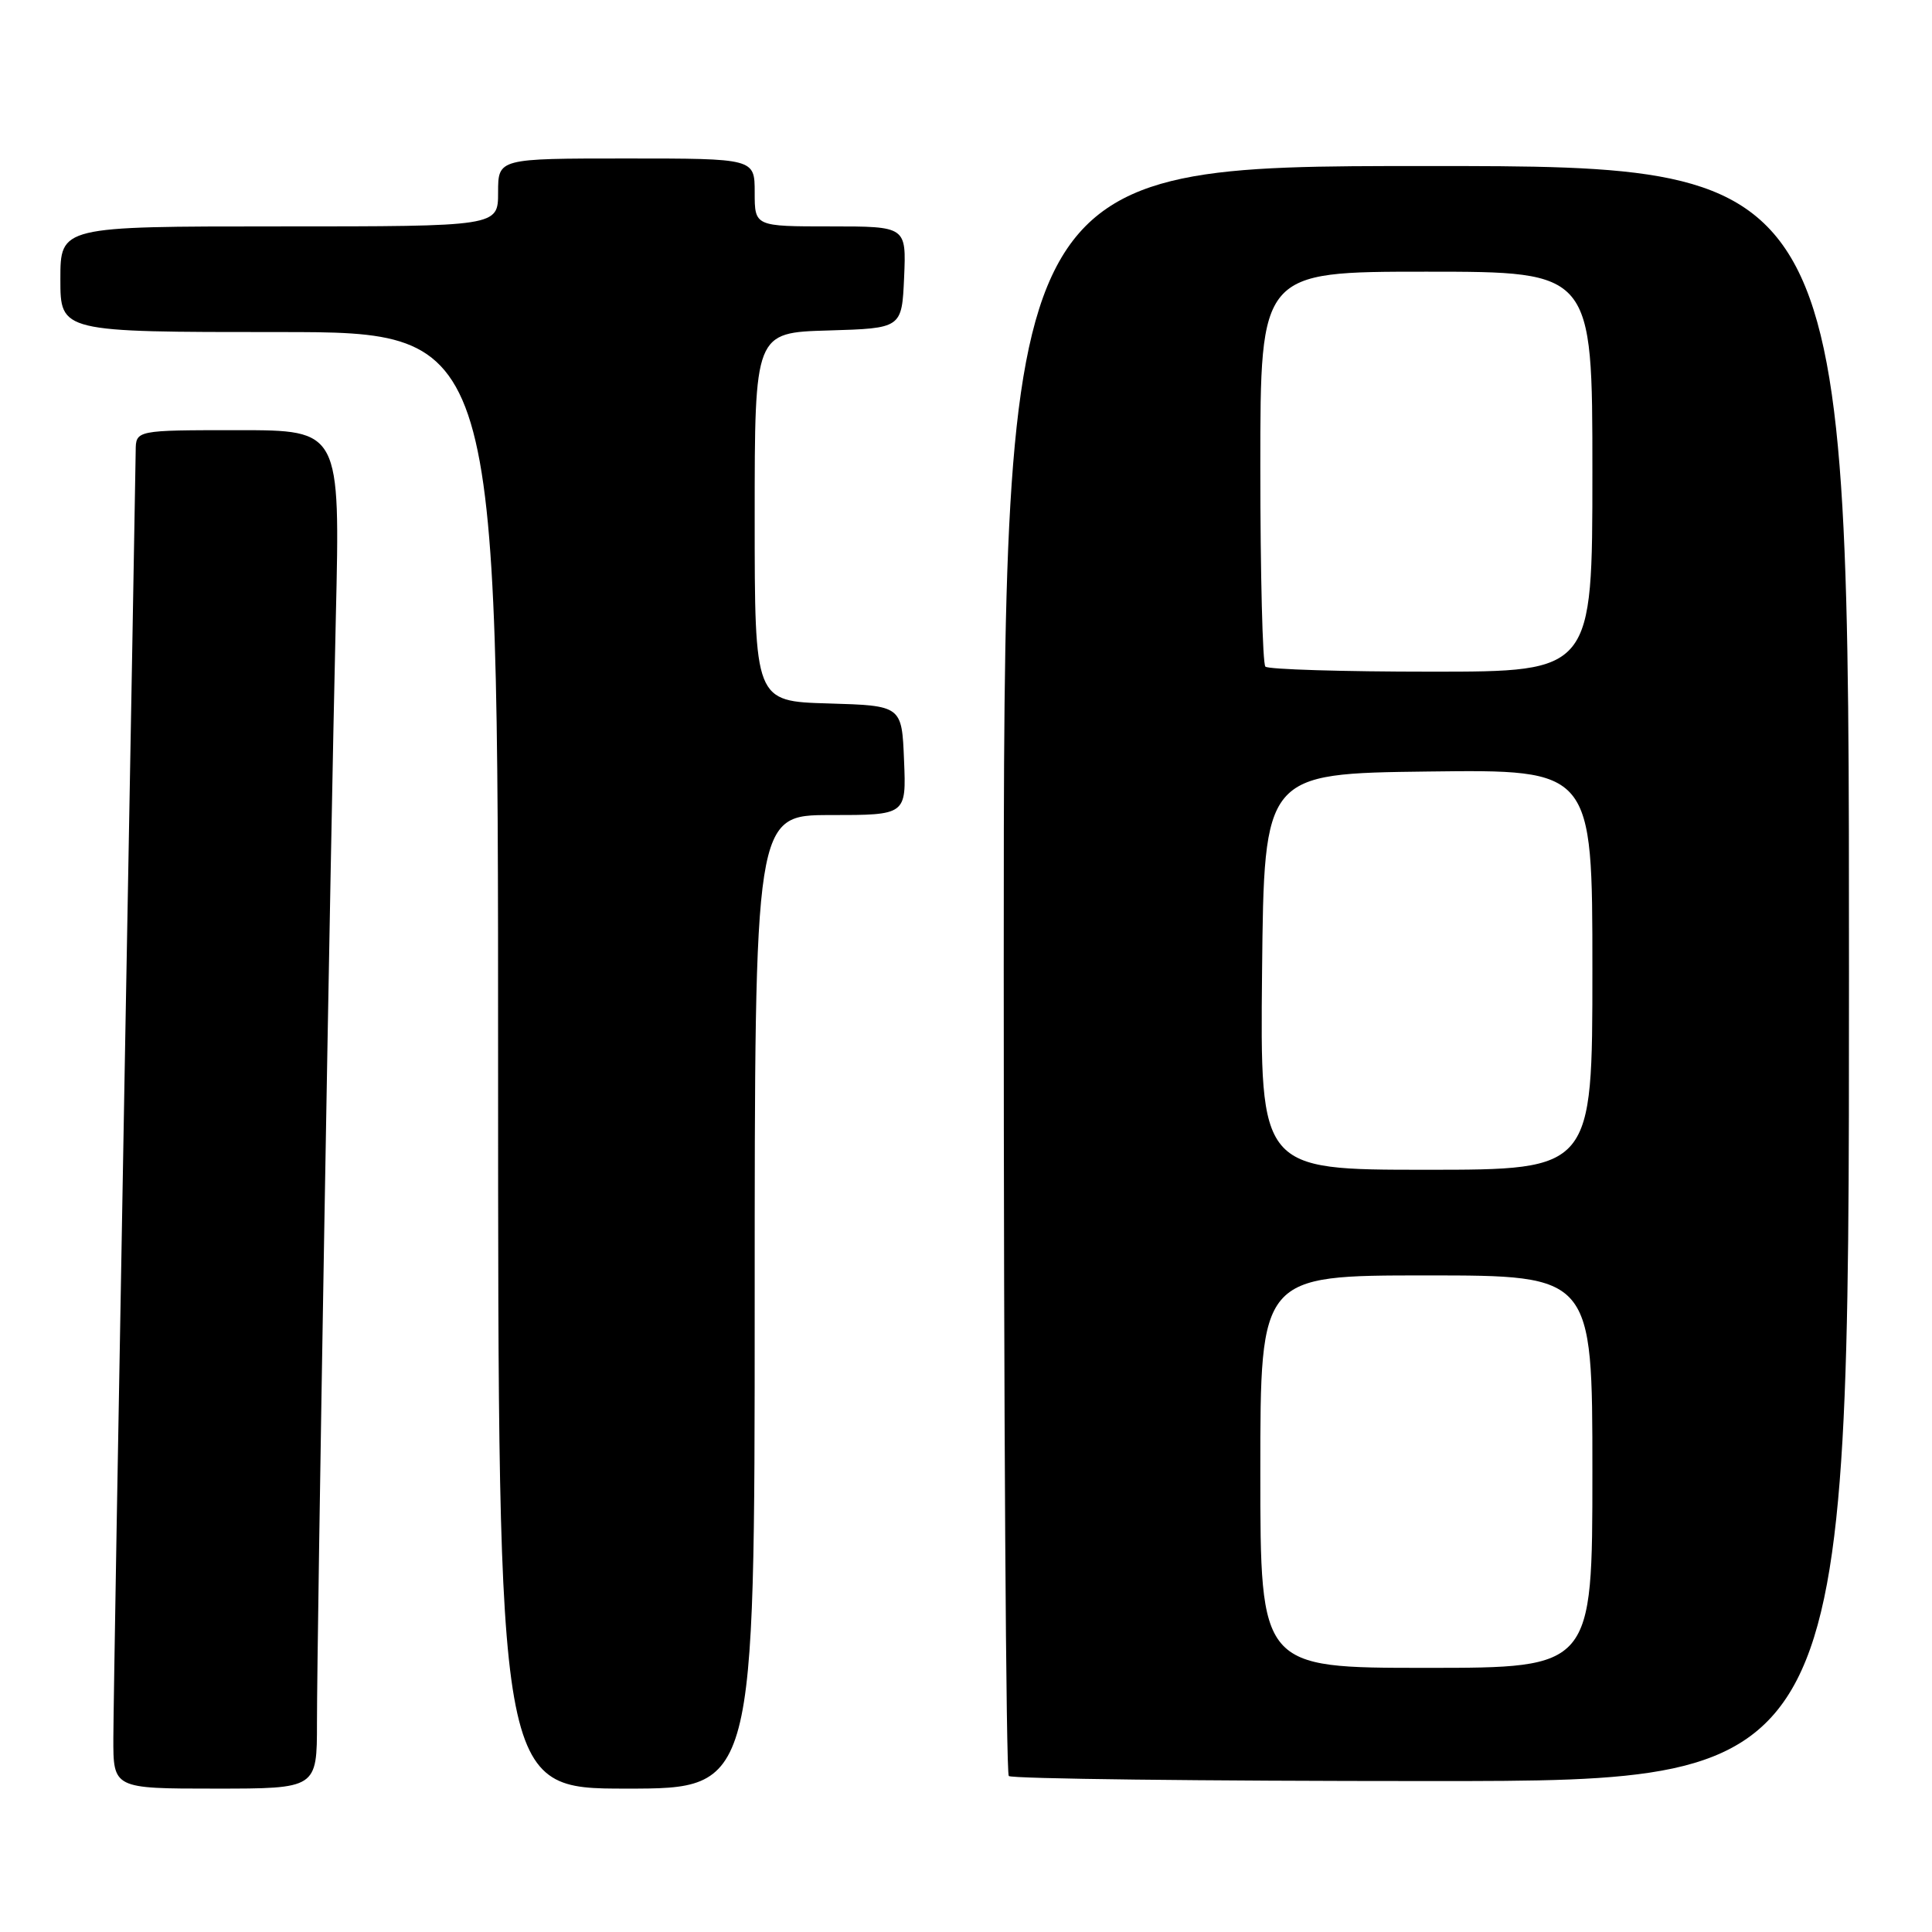 <?xml version="1.0" encoding="UTF-8" standalone="no"?>
<!DOCTYPE svg PUBLIC "-//W3C//DTD SVG 1.1//EN" "http://www.w3.org/Graphics/SVG/1.1/DTD/svg11.dtd" >
<svg xmlns="http://www.w3.org/2000/svg" xmlns:xlink="http://www.w3.org/1999/xlink" version="1.1" viewBox="0 0 256 256">
 <g >
 <path fill="currentColor"
d=" M 42.00 228.25 C 42.00 216.62 43.77 113.03 44.50 81.75 C 45.08 57.00 45.08 57.00 31.54 57.00 C 18.00 57.00 18.00 57.00 17.98 59.75 C 17.97 61.26 17.30 98.72 16.50 143.00 C 15.70 187.28 15.03 226.54 15.02 230.25 C 15.00 237.00 15.00 237.00 28.50 237.00 C 42.00 237.00 42.00 237.00 42.00 228.25 Z  M 100.00 172.50 C 100.00 108.00 100.00 108.00 110.04 108.00 C 120.09 108.00 120.09 108.00 119.79 100.75 C 119.50 93.50 119.50 93.50 109.75 93.21 C 100.00 92.93 100.00 92.93 100.00 68.50 C 100.00 44.07 100.00 44.07 109.75 43.79 C 119.50 43.50 119.50 43.50 119.80 36.75 C 120.09 30.00 120.09 30.00 110.05 30.00 C 100.00 30.00 100.00 30.00 100.00 25.50 C 100.00 21.00 100.00 21.00 83.00 21.00 C 66.00 21.00 66.00 21.00 66.00 25.50 C 66.00 30.00 66.00 30.00 37.00 30.00 C 8.00 30.00 8.00 30.00 8.00 37.00 C 8.00 44.00 8.00 44.00 37.00 44.00 C 66.00 44.00 66.00 44.00 66.00 140.50 C 66.00 237.00 66.00 237.00 83.00 237.00 C 100.00 237.00 100.00 237.00 100.00 172.50 Z  M 245.00 129.00 C 245.00 22.00 245.00 22.00 189.00 22.00 C 133.00 22.00 133.00 22.00 133.00 128.33 C 133.00 186.82 133.30 234.97 133.67 235.33 C 134.03 235.70 159.23 236.00 189.67 236.00 C 245.00 236.00 245.00 236.00 245.00 129.00 Z  M 167.00 195.00 C 167.00 169.00 167.00 169.00 189.00 169.00 C 211.00 169.00 211.00 169.00 211.00 195.00 C 211.00 221.00 211.00 221.00 189.00 221.00 C 167.00 221.00 167.00 221.00 167.00 195.00 Z  M 167.23 128.75 C 167.50 102.50 167.50 102.50 189.25 102.23 C 211.00 101.96 211.00 101.96 211.00 128.48 C 211.00 155.00 211.00 155.00 188.98 155.00 C 166.97 155.00 166.97 155.00 167.23 128.75 Z  M 167.67 88.33 C 167.30 87.97 167.00 76.04 167.00 61.83 C 167.00 36.00 167.00 36.00 189.00 36.00 C 211.00 36.00 211.00 36.00 211.00 62.50 C 211.00 89.00 211.00 89.00 189.67 89.00 C 177.93 89.00 168.03 88.70 167.67 88.33 Z "/>
</g>
</svg>